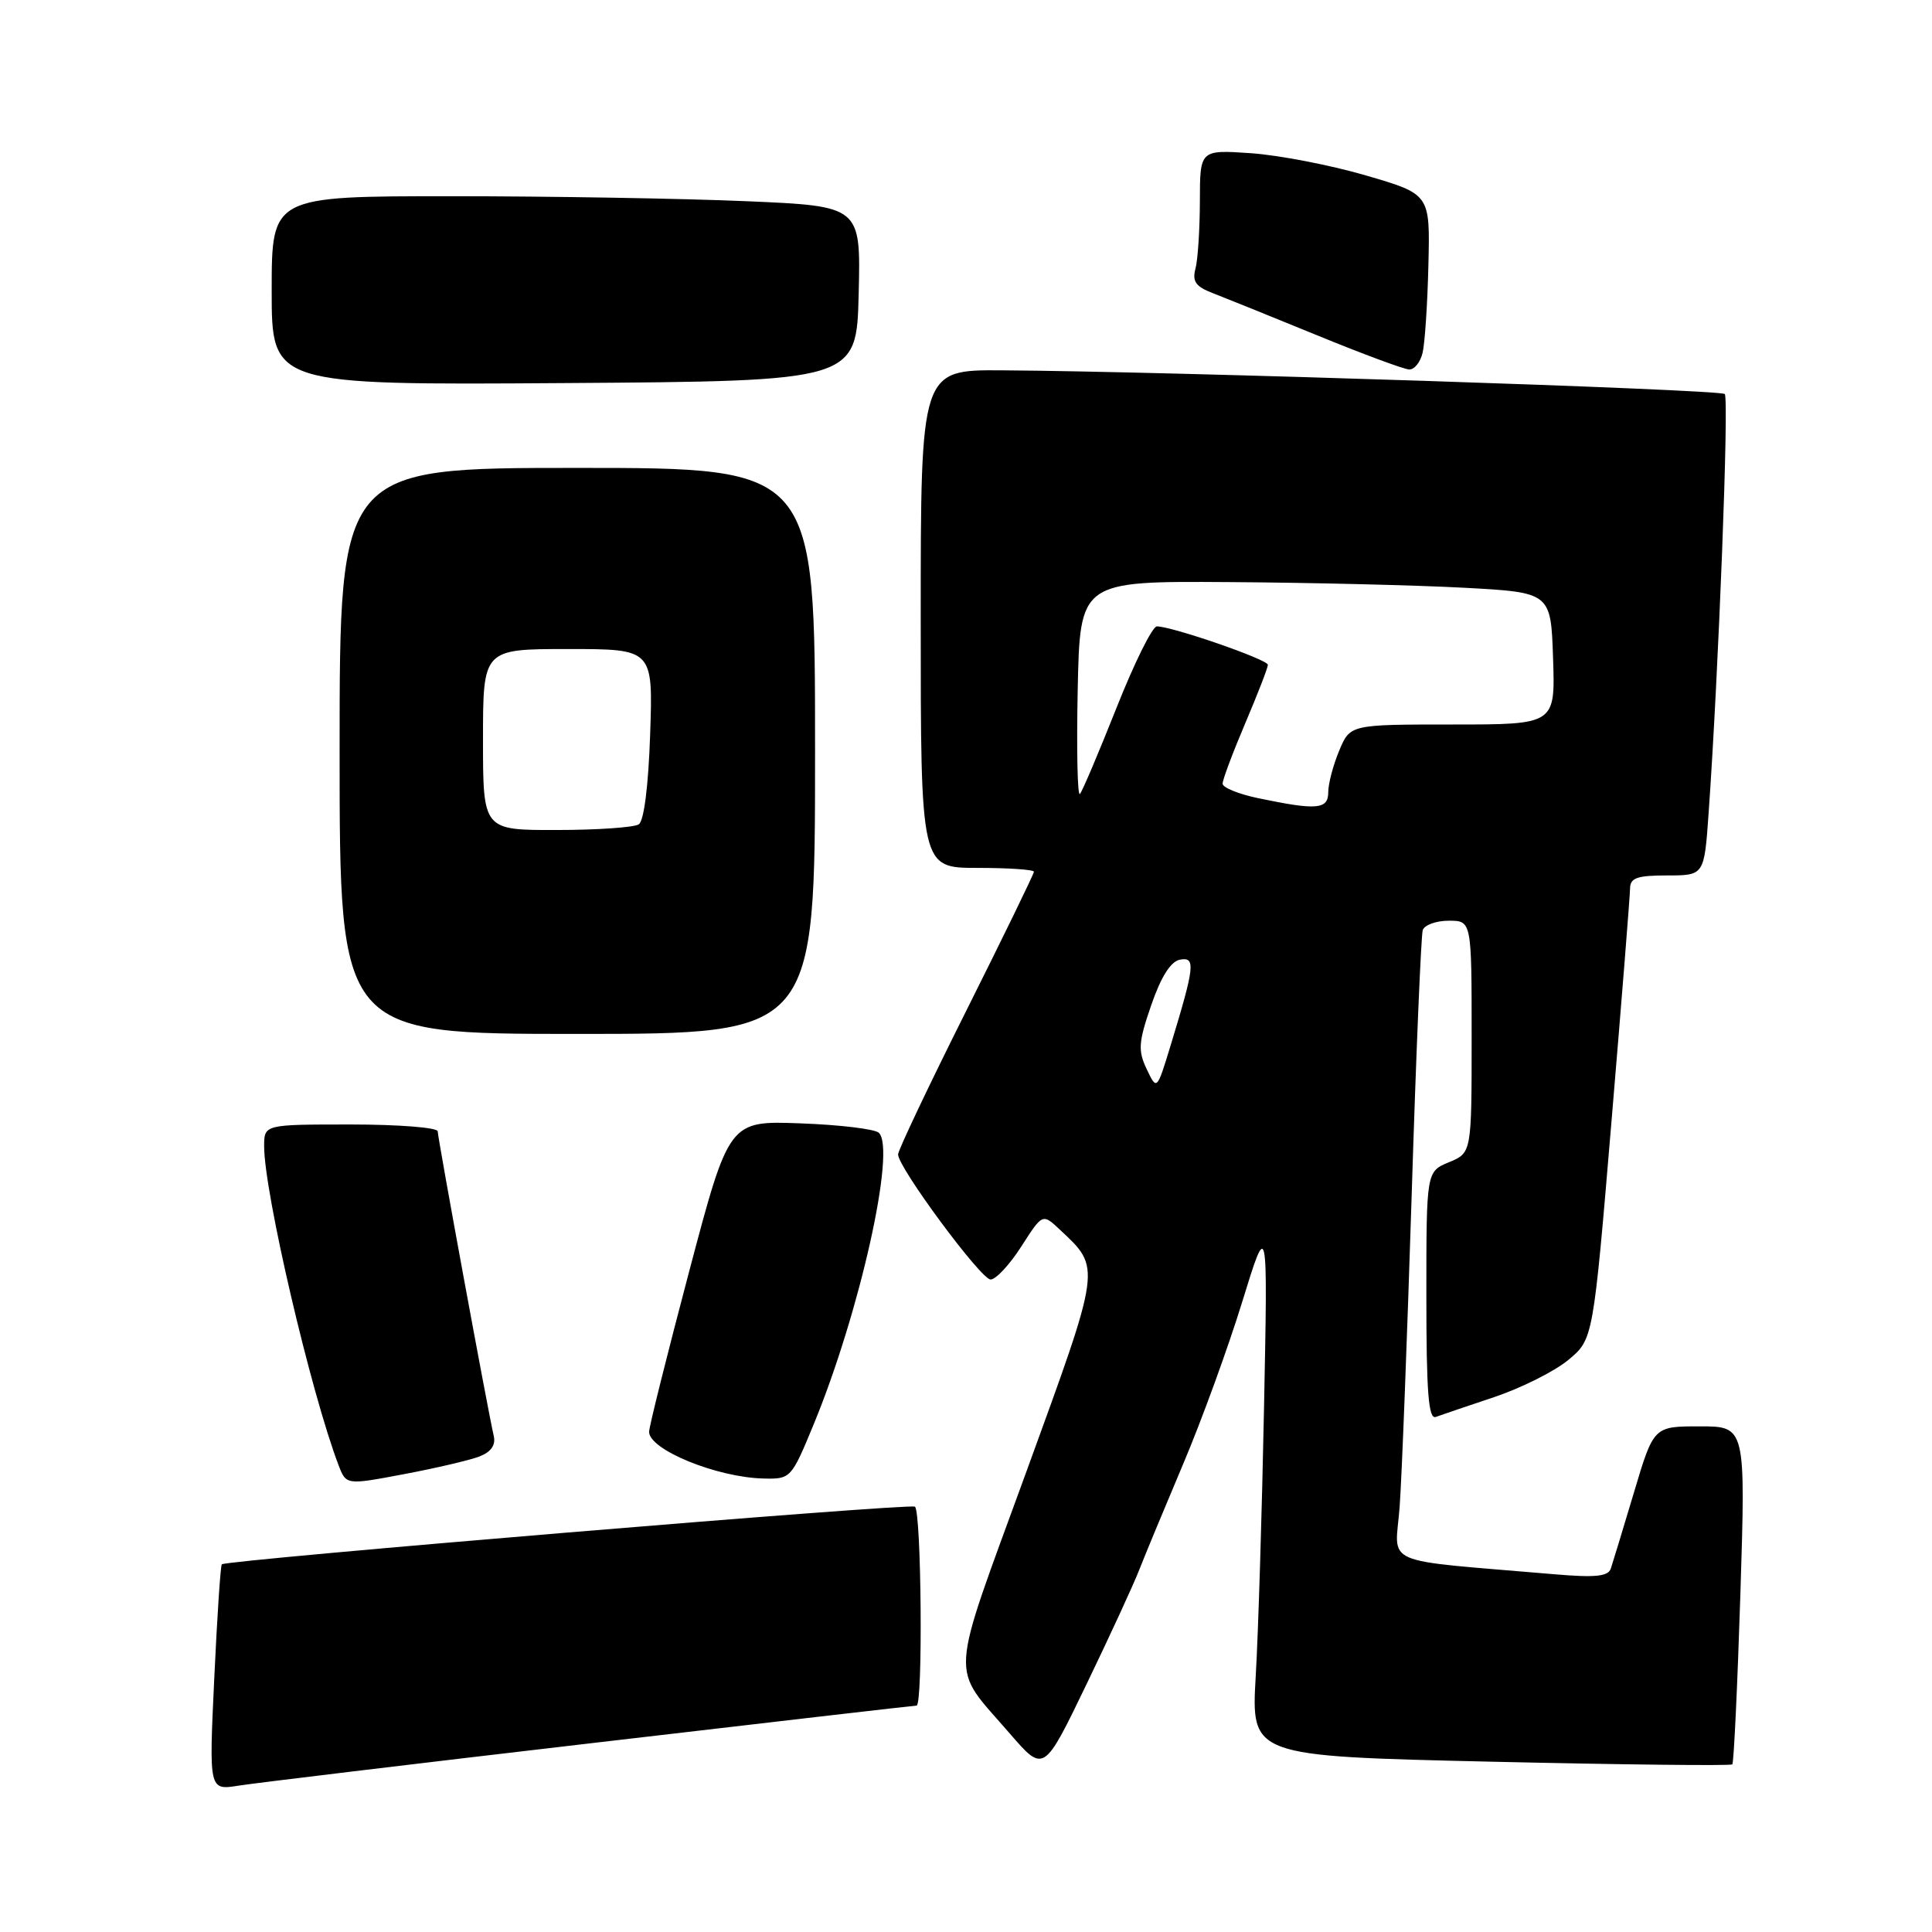 <?xml version="1.0" encoding="UTF-8" standalone="no"?>
<!DOCTYPE svg PUBLIC "-//W3C//DTD SVG 1.1//EN" "http://www.w3.org/Graphics/SVG/1.1/DTD/svg11.dtd" >
<svg xmlns="http://www.w3.org/2000/svg" xmlns:xlink="http://www.w3.org/1999/xlink" version="1.1" viewBox="0 0 256 256">
 <g >
 <path fill="currentColor"
d=" M 78.20 231.00 C 101.68 228.25 121.14 226.00 121.45 226.00 C 122.31 226.00 122.09 200.18 121.23 199.64 C 120.46 199.17 29.97 206.70 29.39 207.28 C 29.22 207.45 28.77 214.25 28.39 222.40 C 27.69 237.23 27.69 237.23 31.59 236.61 C 33.74 236.27 54.71 233.74 78.20 231.00 Z  M 150.96 208.00 C 151.71 206.07 154.33 199.78 156.77 194.00 C 159.22 188.22 162.74 178.55 164.60 172.50 C 167.99 161.50 167.99 161.50 167.49 186.50 C 167.22 200.25 166.73 216.27 166.39 222.10 C 165.78 232.70 165.78 232.70 197.48 233.43 C 214.91 233.83 229.34 233.99 229.54 233.79 C 229.74 233.59 230.22 223.43 230.61 211.22 C 231.31 189.00 231.31 189.00 225.21 189.00 C 219.12 189.00 219.12 189.00 216.51 197.75 C 215.07 202.56 213.69 207.11 213.44 207.85 C 213.09 208.89 211.38 209.06 205.99 208.60 C 182.46 206.58 184.87 207.63 185.46 199.65 C 185.75 195.72 186.46 177.20 187.05 158.50 C 187.63 139.80 188.30 123.94 188.52 123.25 C 188.75 122.56 190.30 122.00 191.97 122.00 C 195.00 122.00 195.00 122.00 195.00 137.38 C 195.00 152.76 195.00 152.76 192.00 154.00 C 189.00 155.24 189.00 155.24 189.00 171.73 C 189.00 184.50 189.28 188.11 190.25 187.75 C 190.94 187.50 194.43 186.31 198.00 185.12 C 201.57 183.92 205.99 181.71 207.81 180.20 C 211.11 177.46 211.11 177.46 213.54 148.48 C 214.88 132.54 215.98 118.71 215.99 117.75 C 216.00 116.32 216.91 116.00 220.91 116.00 C 225.82 116.00 225.82 116.00 226.40 107.75 C 227.72 89.12 229.12 52.78 228.54 52.21 C 227.94 51.60 154.53 49.20 132.75 49.07 C 122.00 49.00 122.00 49.00 122.00 82.00 C 122.00 115.00 122.00 115.00 129.50 115.00 C 133.62 115.00 137.00 115.23 137.00 115.51 C 137.00 115.79 132.95 124.11 128.00 134.00 C 123.05 143.89 119.00 152.42 119.00 152.97 C 119.00 154.69 129.95 169.50 131.25 169.54 C 131.94 169.56 133.77 167.60 135.32 165.18 C 138.14 160.78 138.14 160.78 140.42 162.92 C 145.93 168.10 146.01 167.52 135.98 195.06 C 125.63 223.47 125.82 220.44 133.81 229.71 C 138.31 234.91 138.31 234.91 143.95 223.21 C 147.06 216.77 150.21 209.93 150.96 208.00 Z  M 63.48 193.01 C 65.05 192.41 65.70 191.50 65.43 190.30 C 64.59 186.63 58.00 150.78 58.00 149.91 C 58.00 149.41 52.83 149.00 46.50 149.00 C 35.00 149.00 35.00 149.00 35.00 151.89 C 35.00 158.00 41.19 184.52 44.86 194.14 C 45.87 196.78 45.87 196.78 53.49 195.34 C 57.69 194.55 62.18 193.50 63.48 193.01 Z  M 107.81 188.75 C 113.90 174.00 118.76 152.29 116.45 150.10 C 115.93 149.60 111.25 149.04 106.05 148.85 C 96.60 148.50 96.60 148.50 91.31 168.50 C 88.40 179.50 86.01 189.05 86.01 189.72 C 85.99 192.09 94.99 195.77 101.16 195.91 C 104.77 196.00 104.85 195.92 107.81 188.75 Z  M 108.00 99.50 C 108.00 62.00 108.00 62.00 76.50 62.00 C 45.00 62.00 45.00 62.00 45.00 99.50 C 45.00 137.00 45.00 137.00 76.50 137.00 C 108.00 137.00 108.00 137.00 108.00 99.50 Z  M 113.78 38.91 C 114.06 27.31 114.06 27.31 98.87 26.66 C 90.52 26.30 72.95 26.00 59.84 26.00 C 36.00 26.00 36.00 26.00 36.00 38.51 C 36.00 51.02 36.00 51.02 74.75 50.76 C 113.50 50.50 113.50 50.50 113.78 38.91 Z  M 188.50 46.75 C 188.80 45.51 189.15 40.28 189.27 35.11 C 189.50 25.73 189.50 25.73 181.00 23.25 C 176.32 21.88 169.46 20.56 165.75 20.30 C 159.00 19.84 159.00 19.84 158.99 26.67 C 158.98 30.43 158.72 34.46 158.40 35.62 C 157.96 37.29 158.45 37.98 160.67 38.83 C 162.22 39.43 168.45 41.94 174.50 44.42 C 180.55 46.90 186.05 48.94 186.73 48.96 C 187.41 48.98 188.21 47.99 188.50 46.75 Z  M 151.94 141.66 C 150.77 139.19 150.85 138.10 152.55 133.17 C 153.85 129.41 155.12 127.40 156.35 127.16 C 158.45 126.77 158.32 128.00 155.12 138.50 C 153.29 144.50 153.29 144.50 151.94 141.66 Z  M 166.75 105.77 C 164.14 105.23 162.00 104.36 162.00 103.84 C 162.00 103.32 163.35 99.72 165.00 95.84 C 166.65 91.96 168.00 88.48 168.00 88.09 C 168.00 87.39 155.31 83.00 153.29 83.00 C 152.70 83.00 150.30 87.84 147.96 93.75 C 145.61 99.66 143.43 104.82 143.10 105.20 C 142.77 105.59 142.64 99.40 142.80 91.45 C 143.10 77.00 143.10 77.00 162.80 77.13 C 173.64 77.20 187.68 77.54 194.00 77.88 C 205.50 78.50 205.50 78.50 205.79 87.25 C 206.08 96.00 206.08 96.00 192.49 96.00 C 178.90 96.00 178.90 96.00 177.45 99.47 C 176.65 101.38 176.00 103.85 176.00 104.97 C 176.00 107.26 174.50 107.39 166.75 105.77 Z  M 64.00 98.00 C 64.00 86.00 64.00 86.00 75.27 86.00 C 86.53 86.00 86.53 86.00 86.15 97.25 C 85.92 104.15 85.33 108.78 84.64 109.23 C 84.01 109.64 79.11 109.98 73.75 109.98 C 64.00 110.00 64.00 110.00 64.00 98.00 Z "/>
</g>
</svg>